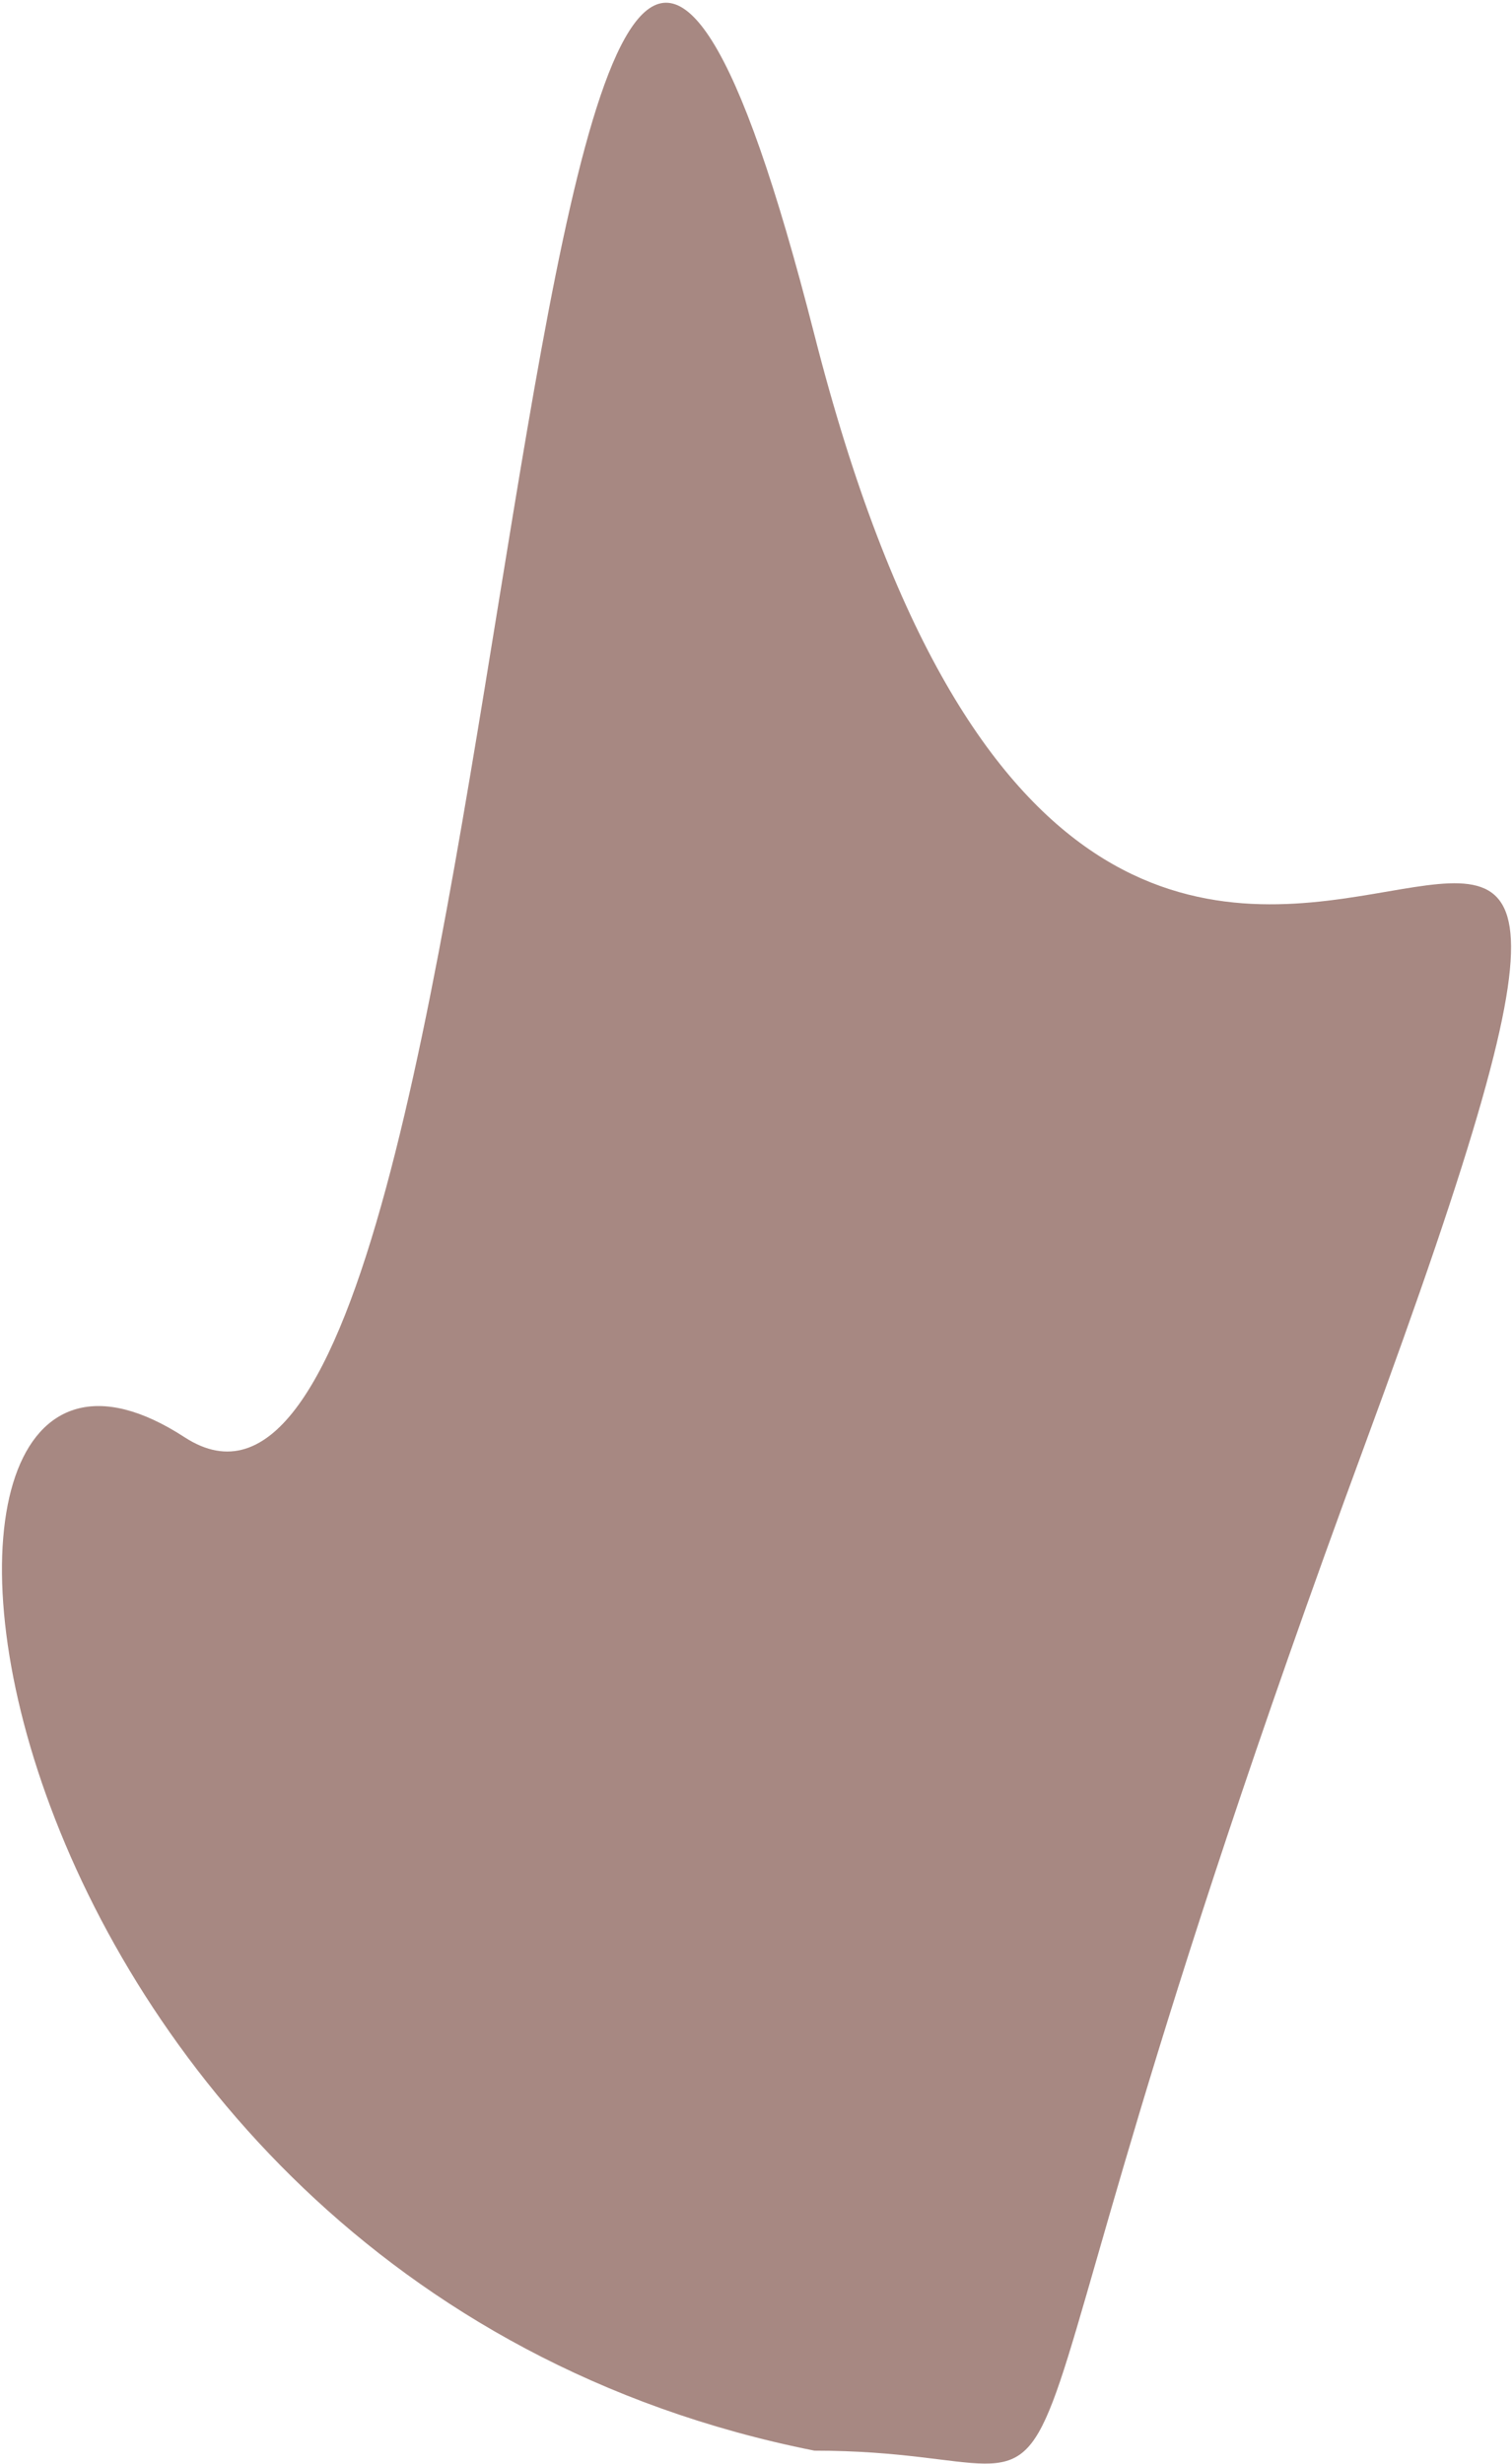 <svg width="536" height="873" viewBox="0 0 536 873" fill="none" xmlns="http://www.w3.org/2000/svg">
<path opacity="0.6" d="M483.772 512.085C325.79 940.487 412.021 868.308 288.713 868.308C-16.779 807.591 -57.669 429.234 65.443 509.246C188.555 589.259 178.497 -313.418 288.713 118.65C398.928 550.718 641.754 83.683 483.772 512.085Z" fill="#6C3A30"/>
</svg>
